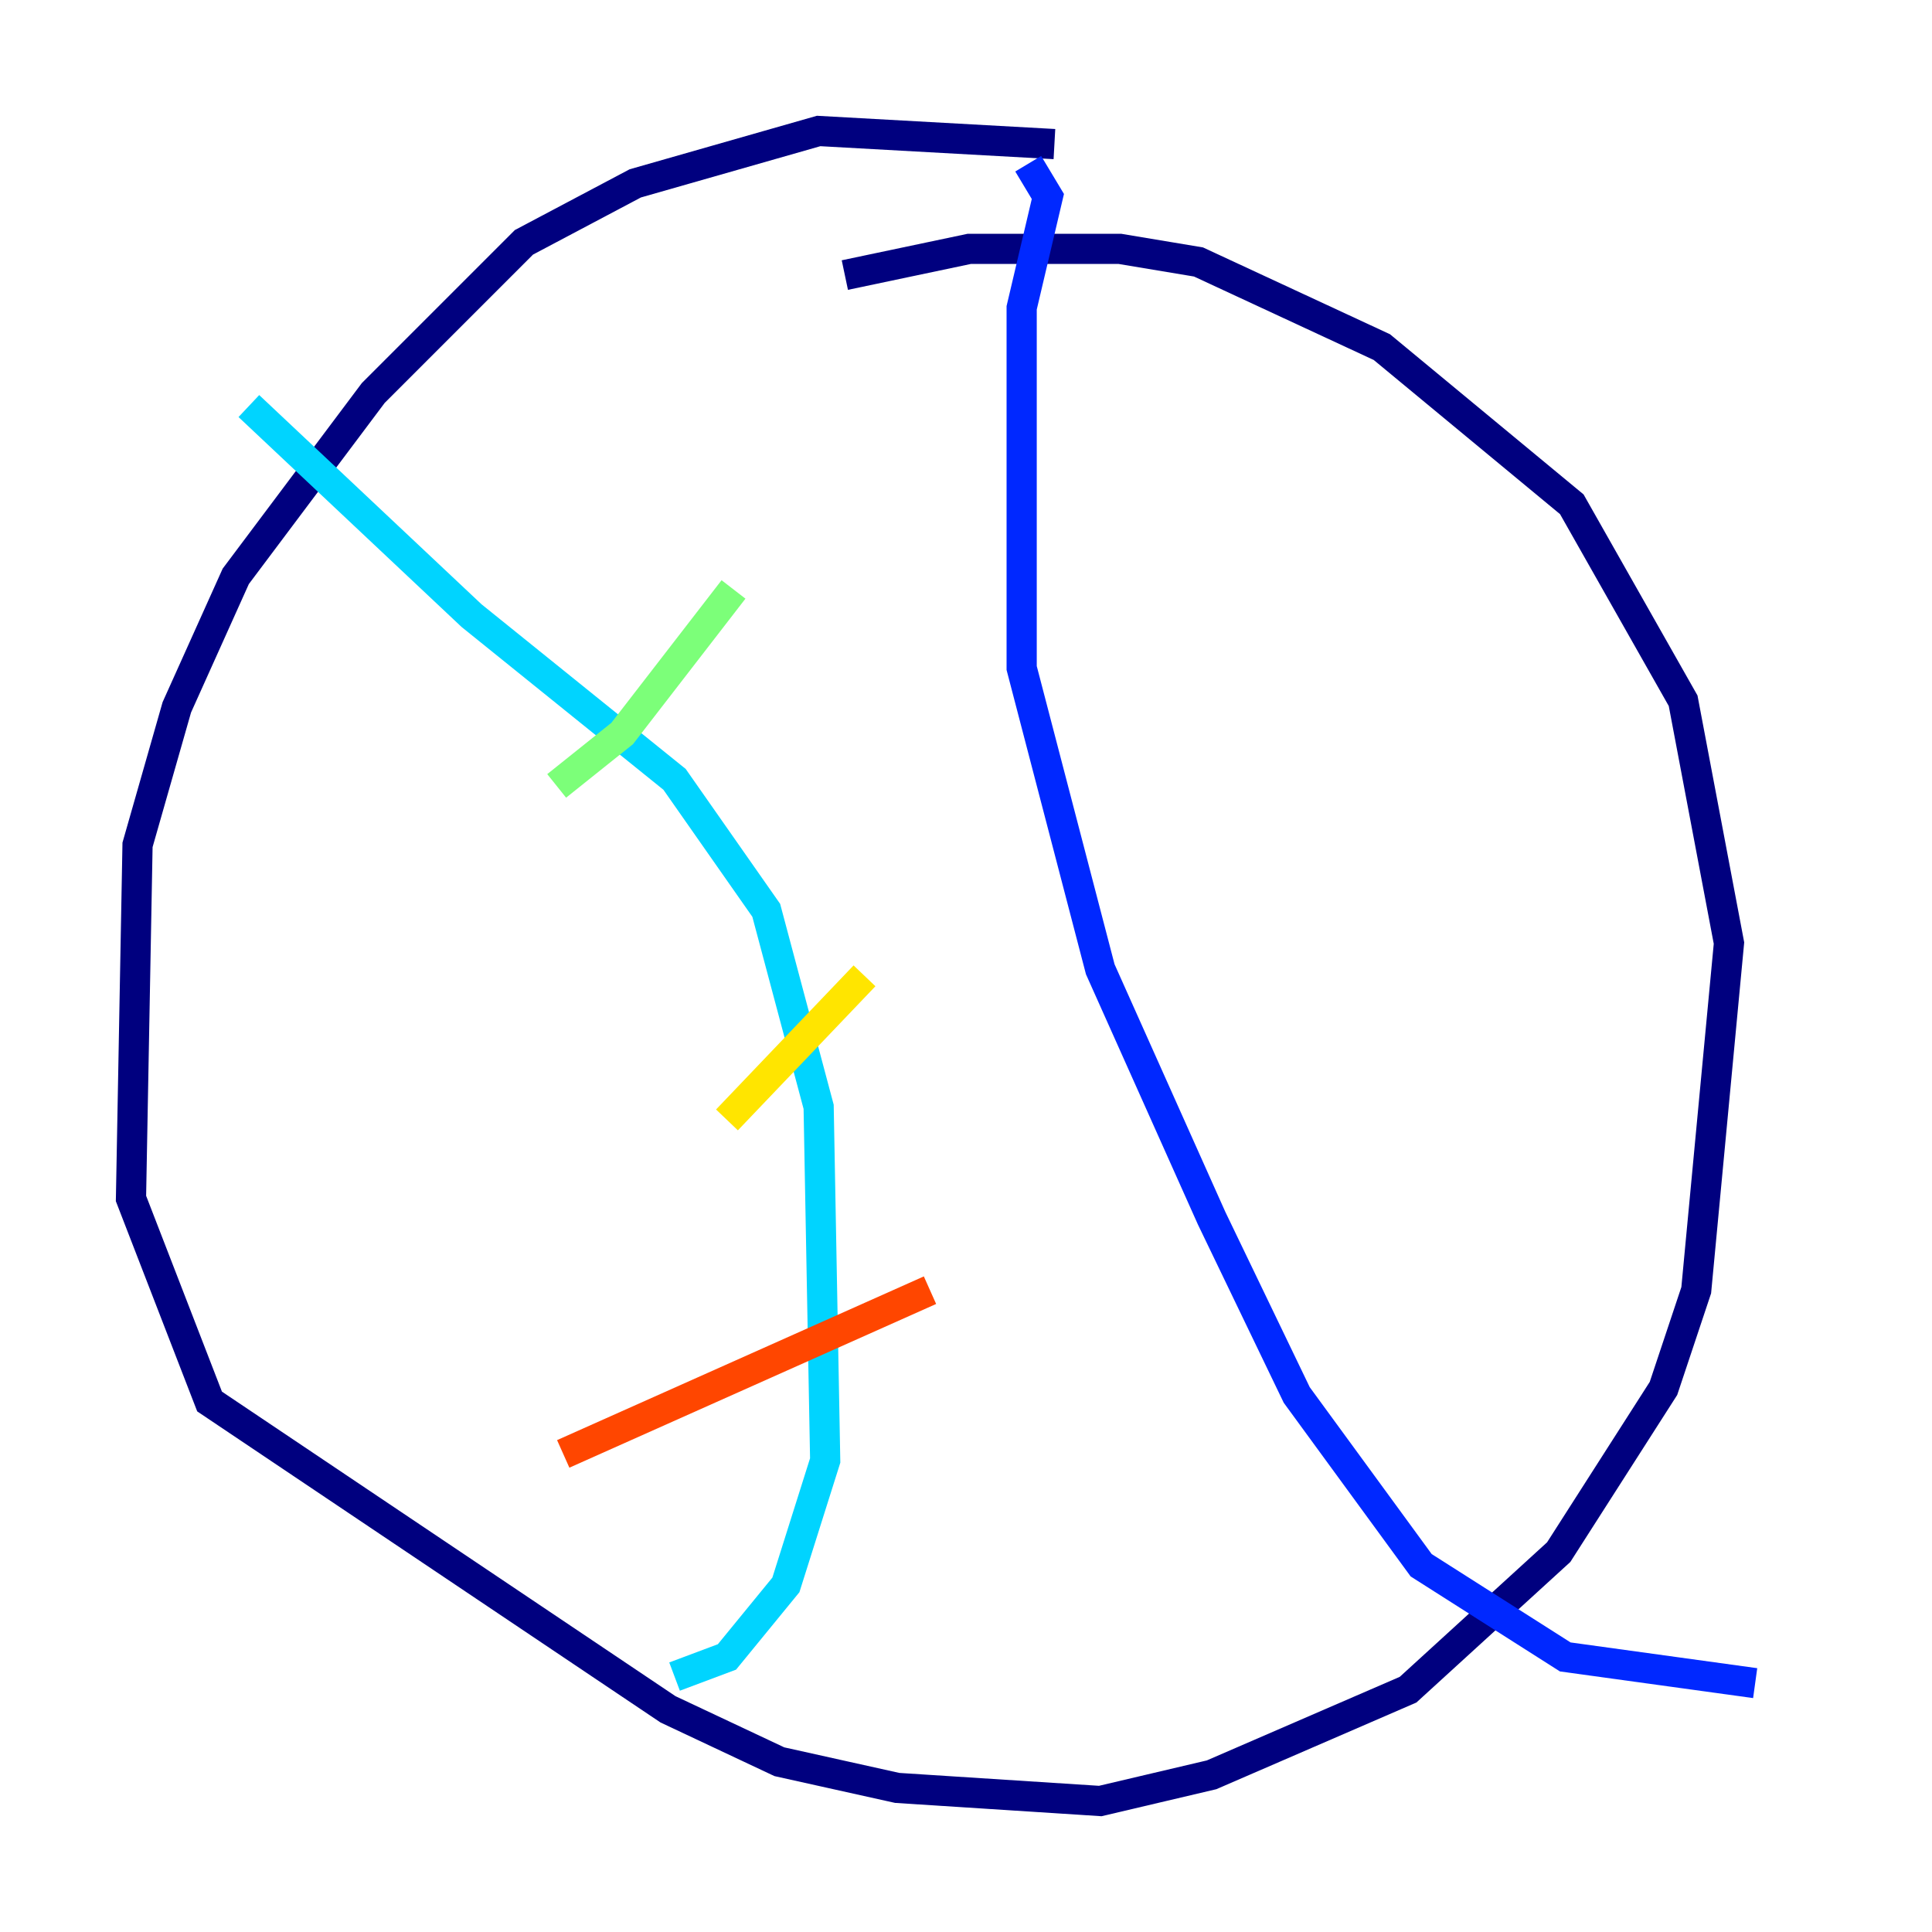 <?xml version="1.0" encoding="utf-8" ?>
<svg baseProfile="tiny" height="128" version="1.2" viewBox="0,0,128,128" width="128" xmlns="http://www.w3.org/2000/svg" xmlns:ev="http://www.w3.org/2001/xml-events" xmlns:xlink="http://www.w3.org/1999/xlink"><defs /><polyline fill="none" points="69.858,9.546 54.237,8.678 42.088,12.149 34.712,16.054 24.732,26.034 15.62,38.183 11.715,46.861 9.112,55.973 8.678,79.403 13.885,92.854 44.258,113.248 51.634,116.719 59.444,118.454 72.895,119.322 80.271,117.586 93.288,111.946 103.268,102.834 110.21,91.986 112.38,85.478 114.549,62.481 111.512,46.427 104.136,33.41 91.552,22.997 79.403,17.356 74.197,16.488 64.217,16.488 55.973,18.224" stroke="#00007f" stroke-width="2" /><polyline fill="none" points="68.122,10.848 69.424,13.017 67.688,20.393 67.688,44.258 72.895,64.217 80.271,80.705 85.912,92.42 94.156,103.702 103.702,109.776 116.285,111.512" stroke="#0028ff" stroke-width="2" /><polyline fill="none" points="16.488,26.902 31.241,40.786 44.691,51.634 50.766,60.312 54.237,73.329 54.671,96.759 52.068,105.003 48.163,109.776 44.691,111.078" stroke="#00d4ff" stroke-width="2" /><polyline fill="none" points="48.597,39.051 41.22,48.597 36.881,52.068" stroke="#7cff79" stroke-width="2" /><polyline fill="none" points="57.275,64.651 48.163,74.197" stroke="#ffe500" stroke-width="2" /><polyline fill="none" points="61.614,85.478 37.315,96.325" stroke="#ff4600" stroke-width="2" /><polyline fill="none" points="55.973,103.702 55.973,103.702" stroke="#7f0000" stroke-width="2" /></svg>